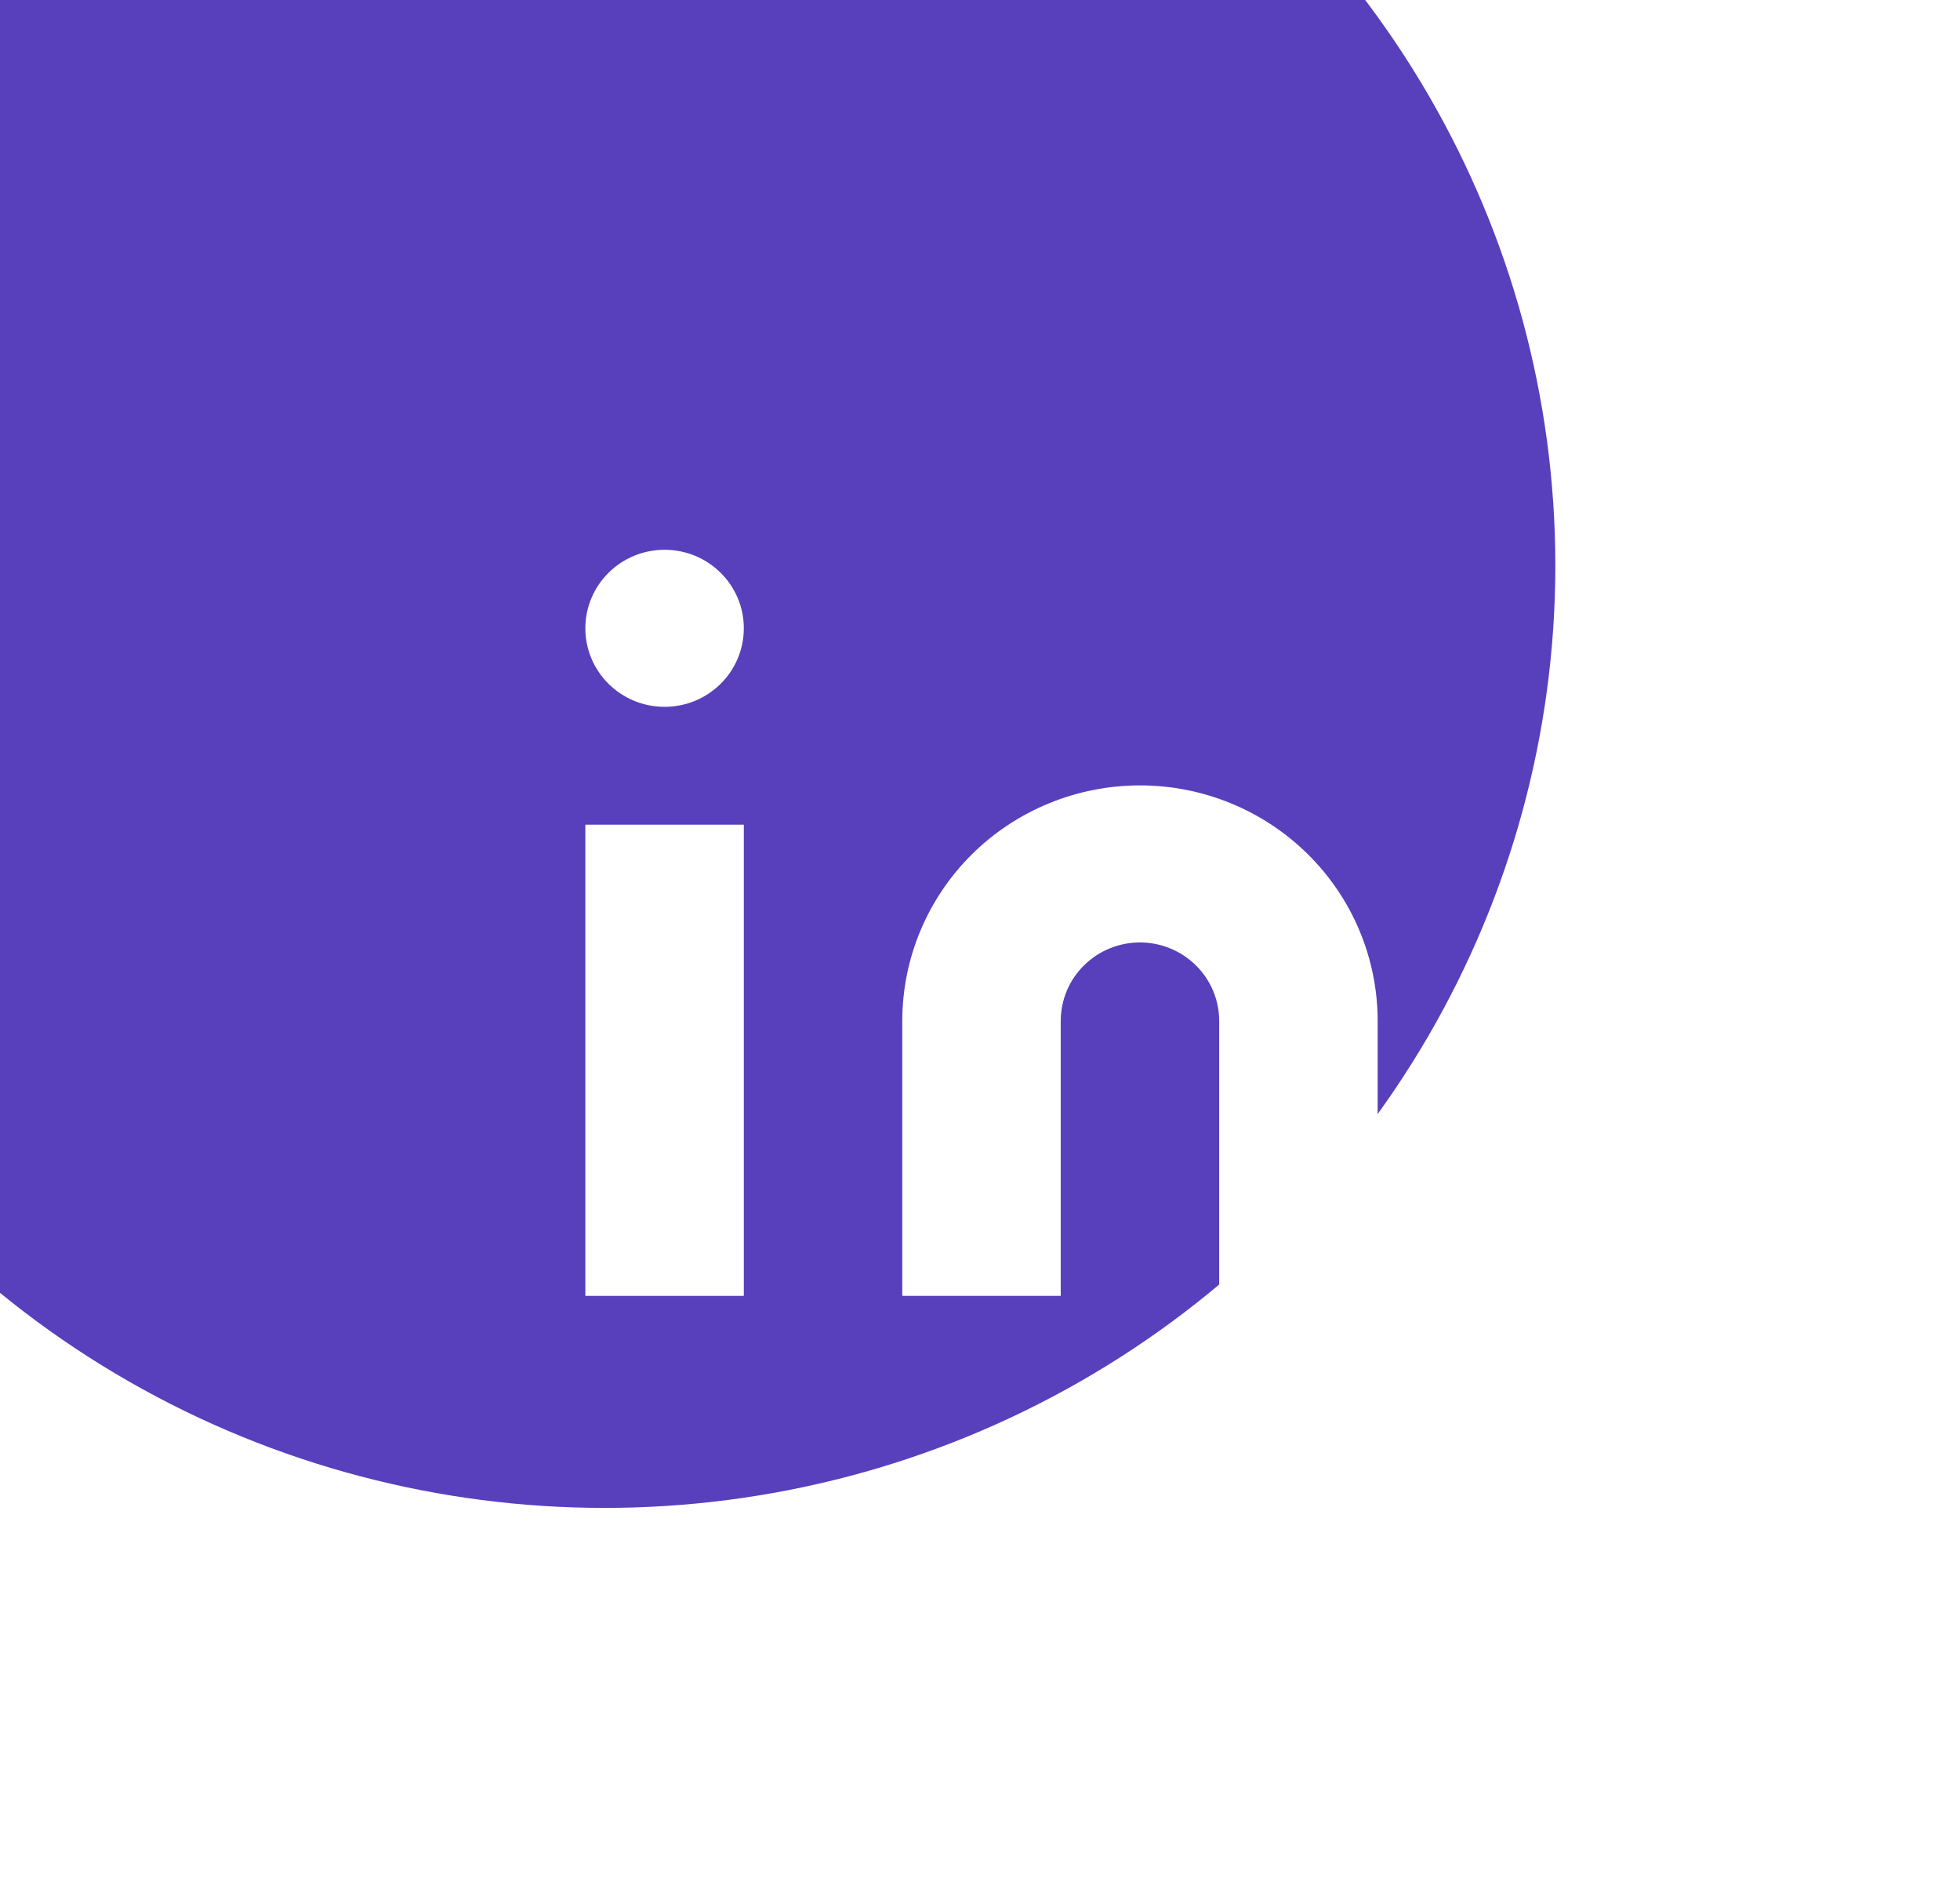 <svg width="26" height="25" viewBox="0 0 26 25" fill="none" xmlns="http://www.w3.org/2000/svg">
<g filter="url(#filter0_bi_80_2054)">
<ellipse cx="13.02" cy="12.5" rx="12.612" ry="12.5" fill="#583FBC"/>
</g>
<path d="M15.122 10.417C15.958 10.417 16.76 10.746 17.351 11.332C17.943 11.918 18.275 12.713 18.275 13.542V17.188H16.173V13.542C16.173 13.265 16.062 13 15.865 12.805C15.668 12.61 15.4 12.5 15.122 12.5C14.843 12.5 14.576 12.61 14.379 12.805C14.181 13 14.071 13.265 14.071 13.542V17.188H11.969V13.542C11.969 12.713 12.301 11.918 12.892 11.332C13.483 10.746 14.286 10.417 15.122 10.417Z" fill="white"/>
<path d="M9.867 10.938H7.765V17.188H9.867V10.938Z" fill="white"/>
<path d="M8.816 9.375C9.396 9.375 9.867 8.909 9.867 8.333C9.867 7.758 9.396 7.292 8.816 7.292C8.235 7.292 7.765 7.758 7.765 8.333C7.765 8.909 8.235 9.375 8.816 9.375Z" fill="white"/>
<defs>
<filter id="filter0_bi_80_2054" x="-41.592" y="-42" width="109.224" height="109" filterUnits="userSpaceOnUse" color-interpolation-filters="sRGB">
<feFlood flood-opacity="0" result="BackgroundImageFix"/>
<feGaussianBlur in="BackgroundImageFix" stdDeviation="21"/>
<feComposite in2="SourceAlpha" operator="in" result="effect1_backgroundBlur_80_2054"/>
<feBlend mode="normal" in="SourceGraphic" in2="effect1_backgroundBlur_80_2054" result="shape"/>
<feColorMatrix in="SourceAlpha" type="matrix" values="0 0 0 0 0 0 0 0 0 0 0 0 0 0 0 0 0 0 127 0" result="hardAlpha"/>
<feOffset dx="-5" dy="-5"/>
<feGaussianBlur stdDeviation="125"/>
<feComposite in2="hardAlpha" operator="arithmetic" k2="-1" k3="1"/>
<feColorMatrix type="matrix" values="0 0 0 0 1 0 0 0 0 1 0 0 0 0 1 0 0 0 0.02 0"/>
<feBlend mode="normal" in2="shape" result="effect2_innerShadow_80_2054"/>
</filter>
</defs>
</svg>
